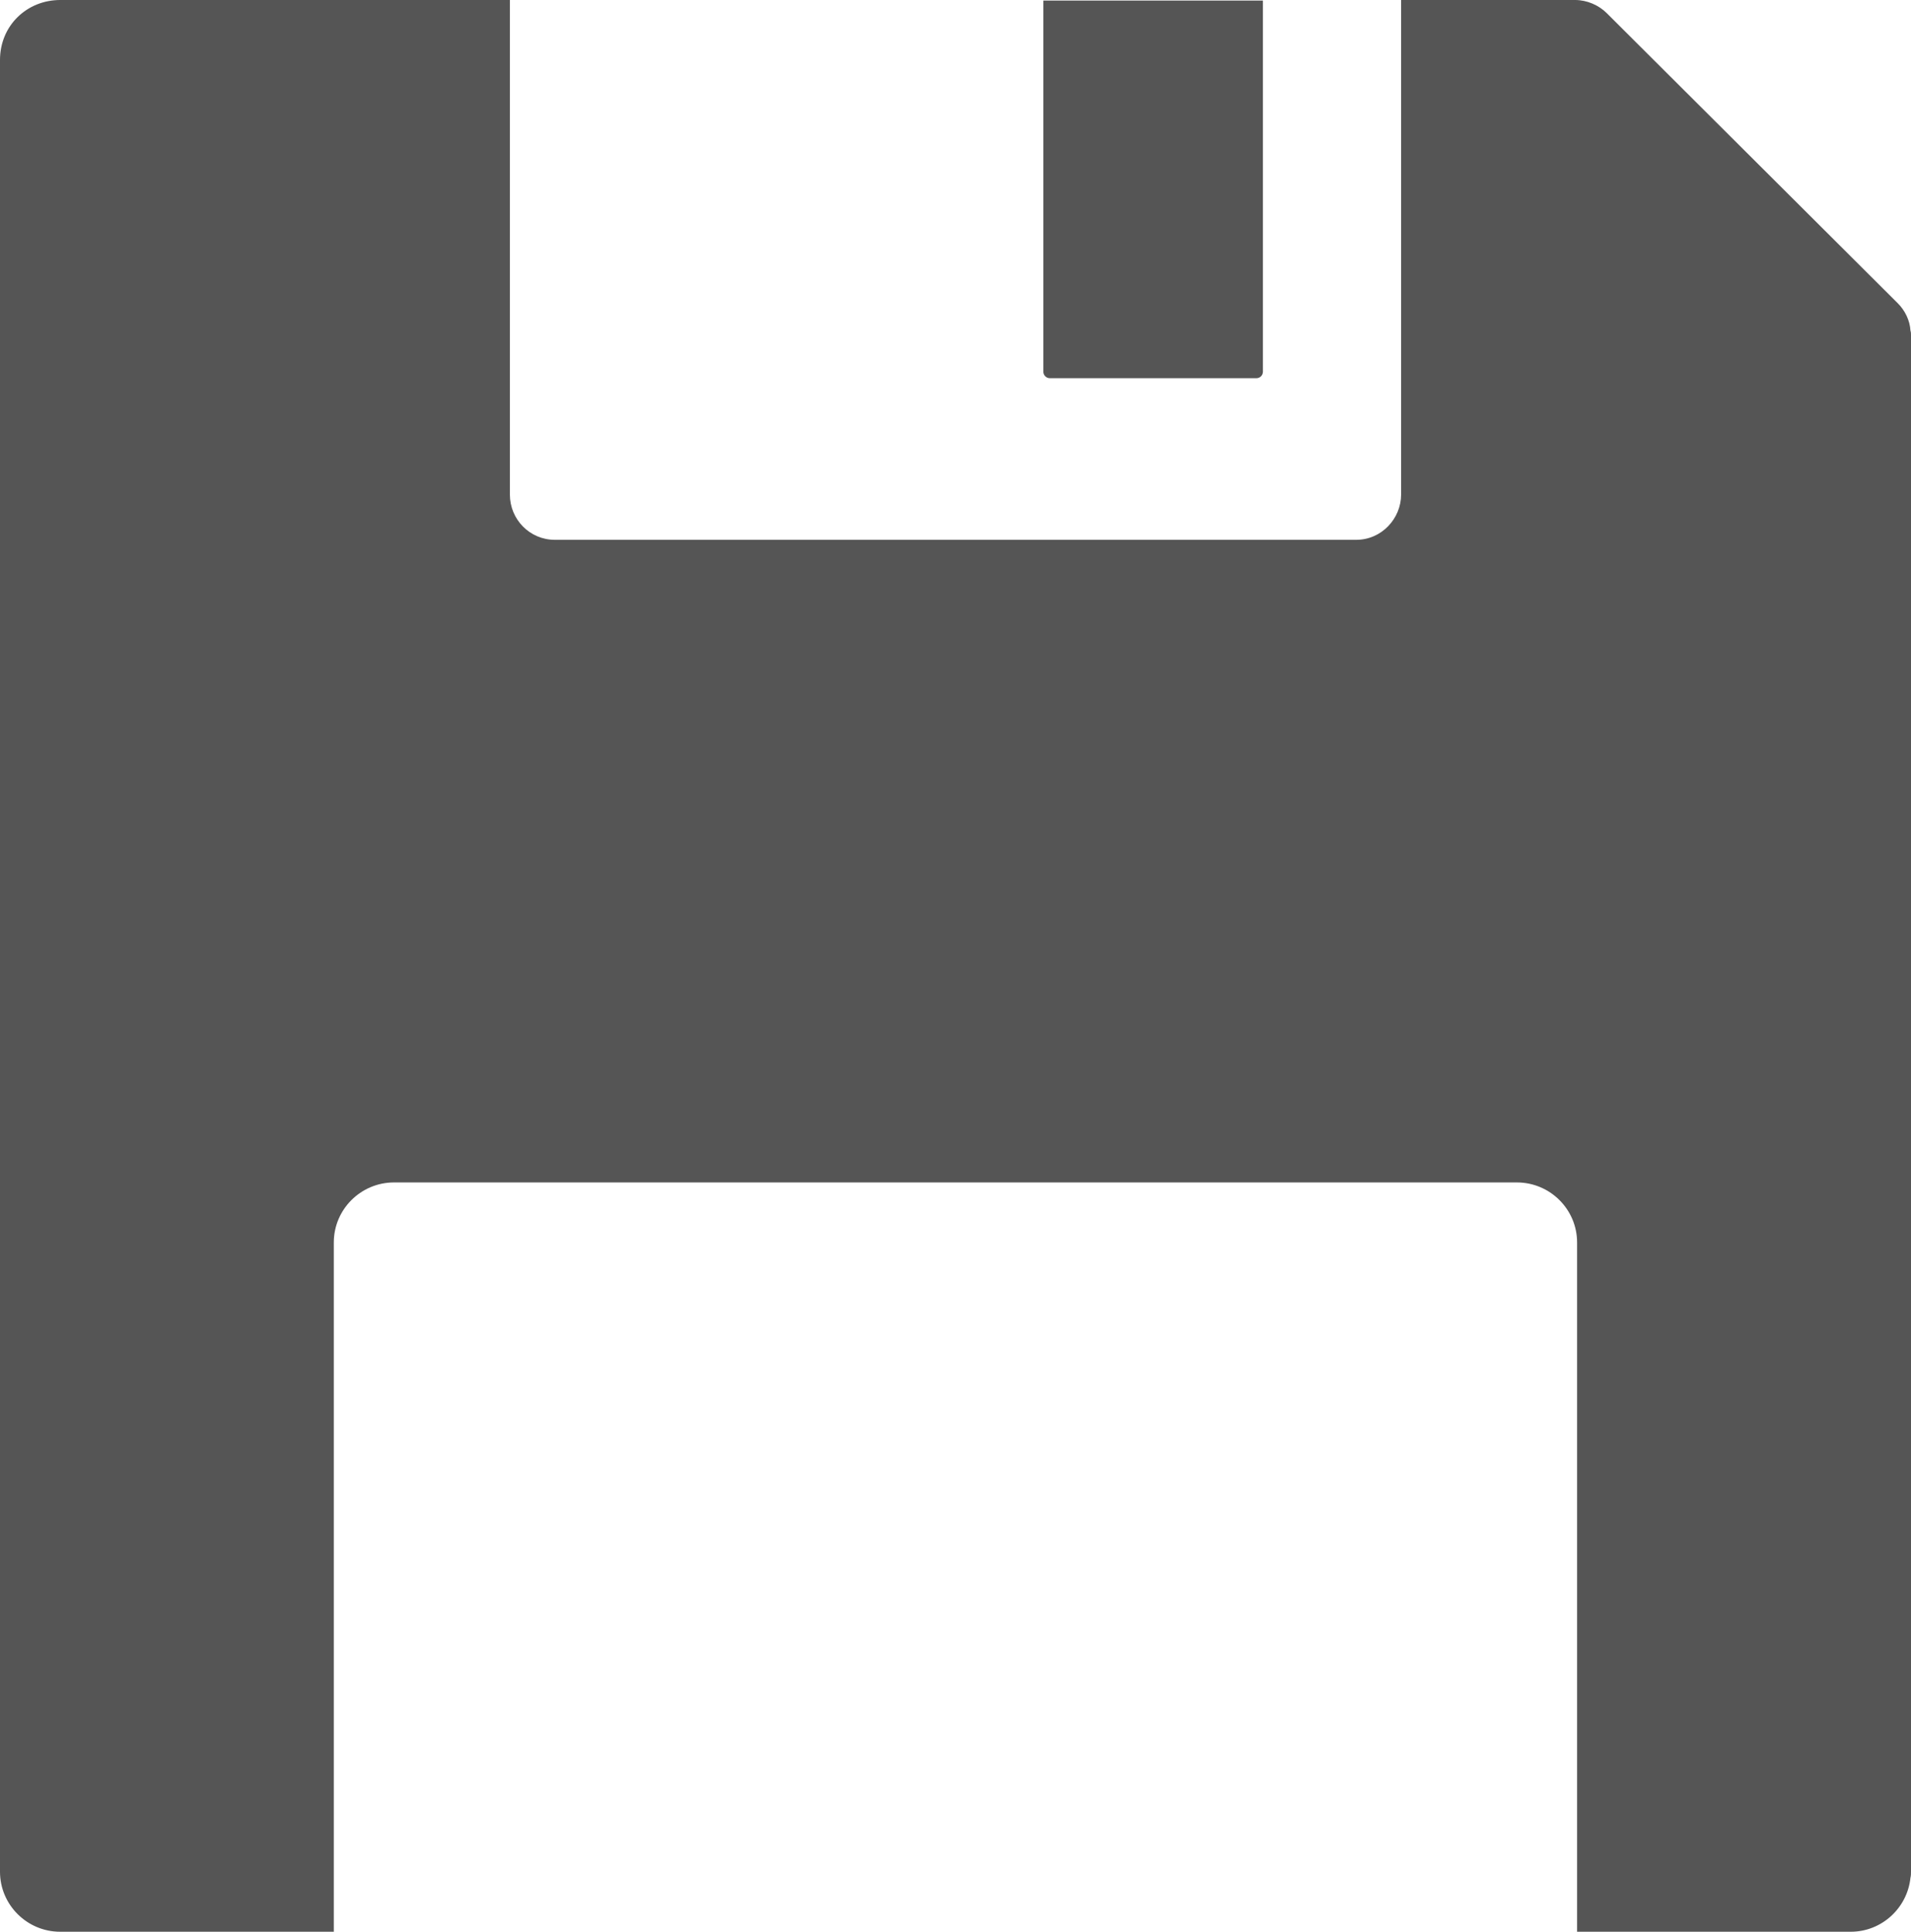<?xml version="1.0" encoding="utf-8"?>
<!-- Generator: Adobe Illustrator 21.0.0, SVG Export Plug-In . SVG Version: 6.00 Build 0)  -->
<svg version="1.1" id="Layer_1" xmlns="http://www.w3.org/2000/svg" xmlns:xlink="http://www.w3.org/1999/xlink" x="0px" y="0px"
     viewBox="0 0 17.81 18" enable-background="new 0 0 17.81 18" xml:space="preserve">
<g>
	<path fill="#555555" d="M17.81,3.119v14.321c0,0.019,0,0.038-0.005,0.057C17.776,17.777,17.539,18,17.248,18h-2.55v-6.423
		c0-0.308-0.252-0.559-0.561-0.559H3.672c-0.309,0-0.561,0.251-0.561,0.559V18h-2.55C0.252,18,0,17.749,0,17.441V0.559
		C0,0.237,0.252,0,0.561,0h4.191v4.608c0,0.232,0.185,0.422,0.419,0.422h7.468c0.238,0,0.419-0.199,0.419-0.422V0h1.622
		c0.109,0,0.219,0.047,0.295,0.123l2.711,2.702c0.067,0.066,0.114,0.161,0.119,0.256C17.81,3.096,17.81,3.105,17.81,3.119z"/>
	<path fill="#555555" d="M11.71,3.524H9.784c-0.033,0-0.06-0.027-0.06-0.06V0.005h2.046v3.459C11.77,3.497,11.743,3.524,11.71,3.524
		z"/>
</g>
</svg>
